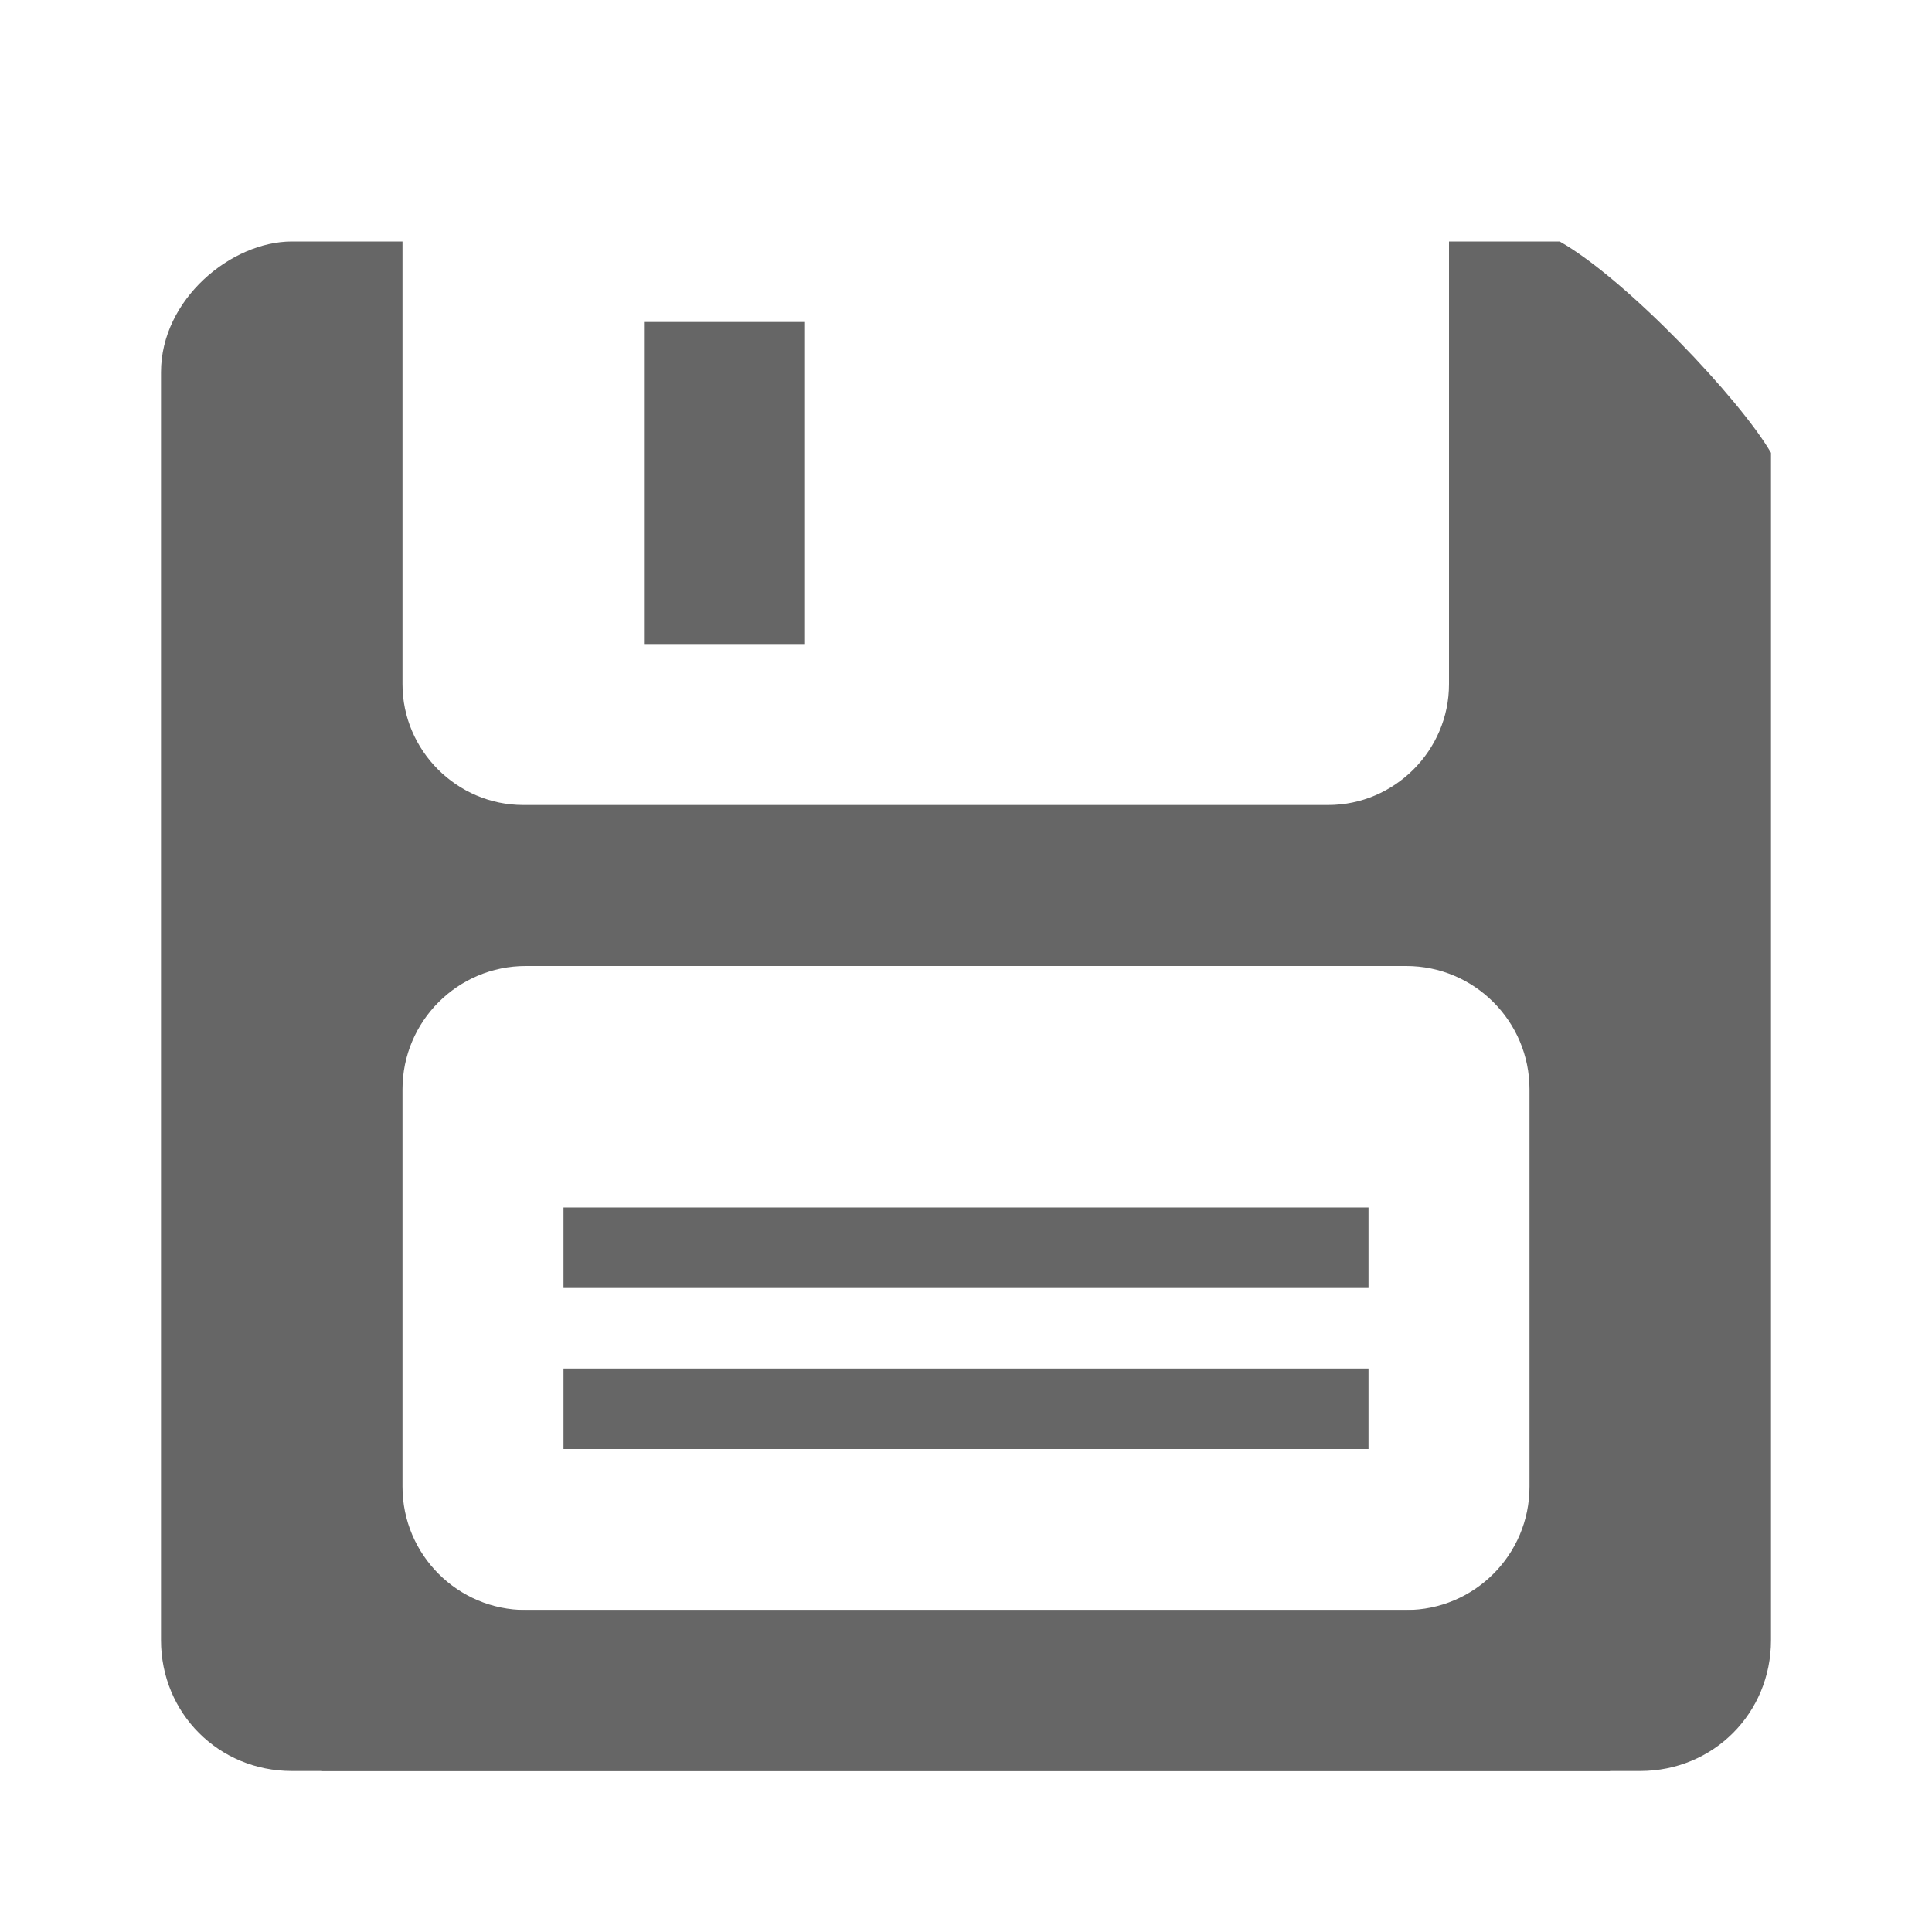 <?xml version="1.0" encoding="UTF-8" standalone="no"?>
<!-- Created with Inkscape (http://www.inkscape.org/) -->

<svg
   xmlns:dc="http://purl.org/dc/elements/1.1/"
   xmlns:cc="http://creativecommons.org/ns#"
   xmlns:rdf="http://www.w3.org/1999/02/22-rdf-syntax-ns#"
   xmlns:svg="http://www.w3.org/2000/svg"
   xmlns="http://www.w3.org/2000/svg"
   xmlns:inkscape="http://www.inkscape.org/namespaces/inkscape"
   version="1.1"
   width="24"
   height="24"
   id="svg7384">
  <title
     id="title9167">MuseScore Icon Theme</title>
  <defs
     id="defs7386" />
  <g
     transform="translate(-149,-123)"
     id="actions"
     style="display:inline">
    <rect
       width="2"
       height="4"
       rx="0"
       ry="0"
       x="157"
       y="127"
       id="rect6139"
       style="fill:#666666;fill-opacity:1;stroke:none;display:inline" />
    <rect
       width="16"
       height="2"
       rx="0"
       ry="0"
       x="153"
       y="-145"
       transform="scale(1,-1)"
       id="rect6141"
       style="fill:#666666;fill-opacity:1;stroke:none;display:inline" />
    <rect
       width="10"
       height="1"
       rx="0"
       ry="0"
       x="156"
       y="-141"
       transform="scale(1,-1)"
       id="rect6143"
       style="fill:#666666;fill-opacity:1;stroke:none;display:inline" />
    <rect
       width="10"
       height="1"
       rx="0"
       ry="0"
       x="156"
       y="-139"
       transform="scale(1,-1)"
       id="rect6145"
       style="fill:#666666;fill-opacity:1;stroke:none;display:inline" />
    <path
       d="m 152.625,126 c -0.751,0 -1.625,0.717 -1.625,1.625 l 0,15.75 c 0,0.908 0.717,1.625 1.625,1.625 l 0.375,0 16,0 0.375,0 c 0.908,0 1.625,-0.717 1.625,-1.625 l 0,-14.75 c -0.38,-0.658 -1.795,-2.156 -2.625,-2.625 l -1.375,0 0,5.5 c 0,0.823 -0.677,1.5 -1.5,1.5 l -10,0 c -0.823,0 -1.5,-0.677 -1.5,-1.5 l 0,-5.5 -1.375,0 z m 2.906,9 10.938,0 c 0.845,0 1.531,0.687 1.531,1.531 l 0,4.938 c 0,0.845 -0.687,1.531 -1.531,1.531 l -10.938,0 c -0.845,0 -1.531,-0.687 -1.531,-1.531 l 0,-4.938 c 0,-0.845 0.687,-1.531 1.531,-1.531 z"
       inkscape:connector-curvature="0"
       id="path4877"
       style="fill:#666666;fill-opacity:1;stroke:none;display:inline" />
  </g>
</svg>
